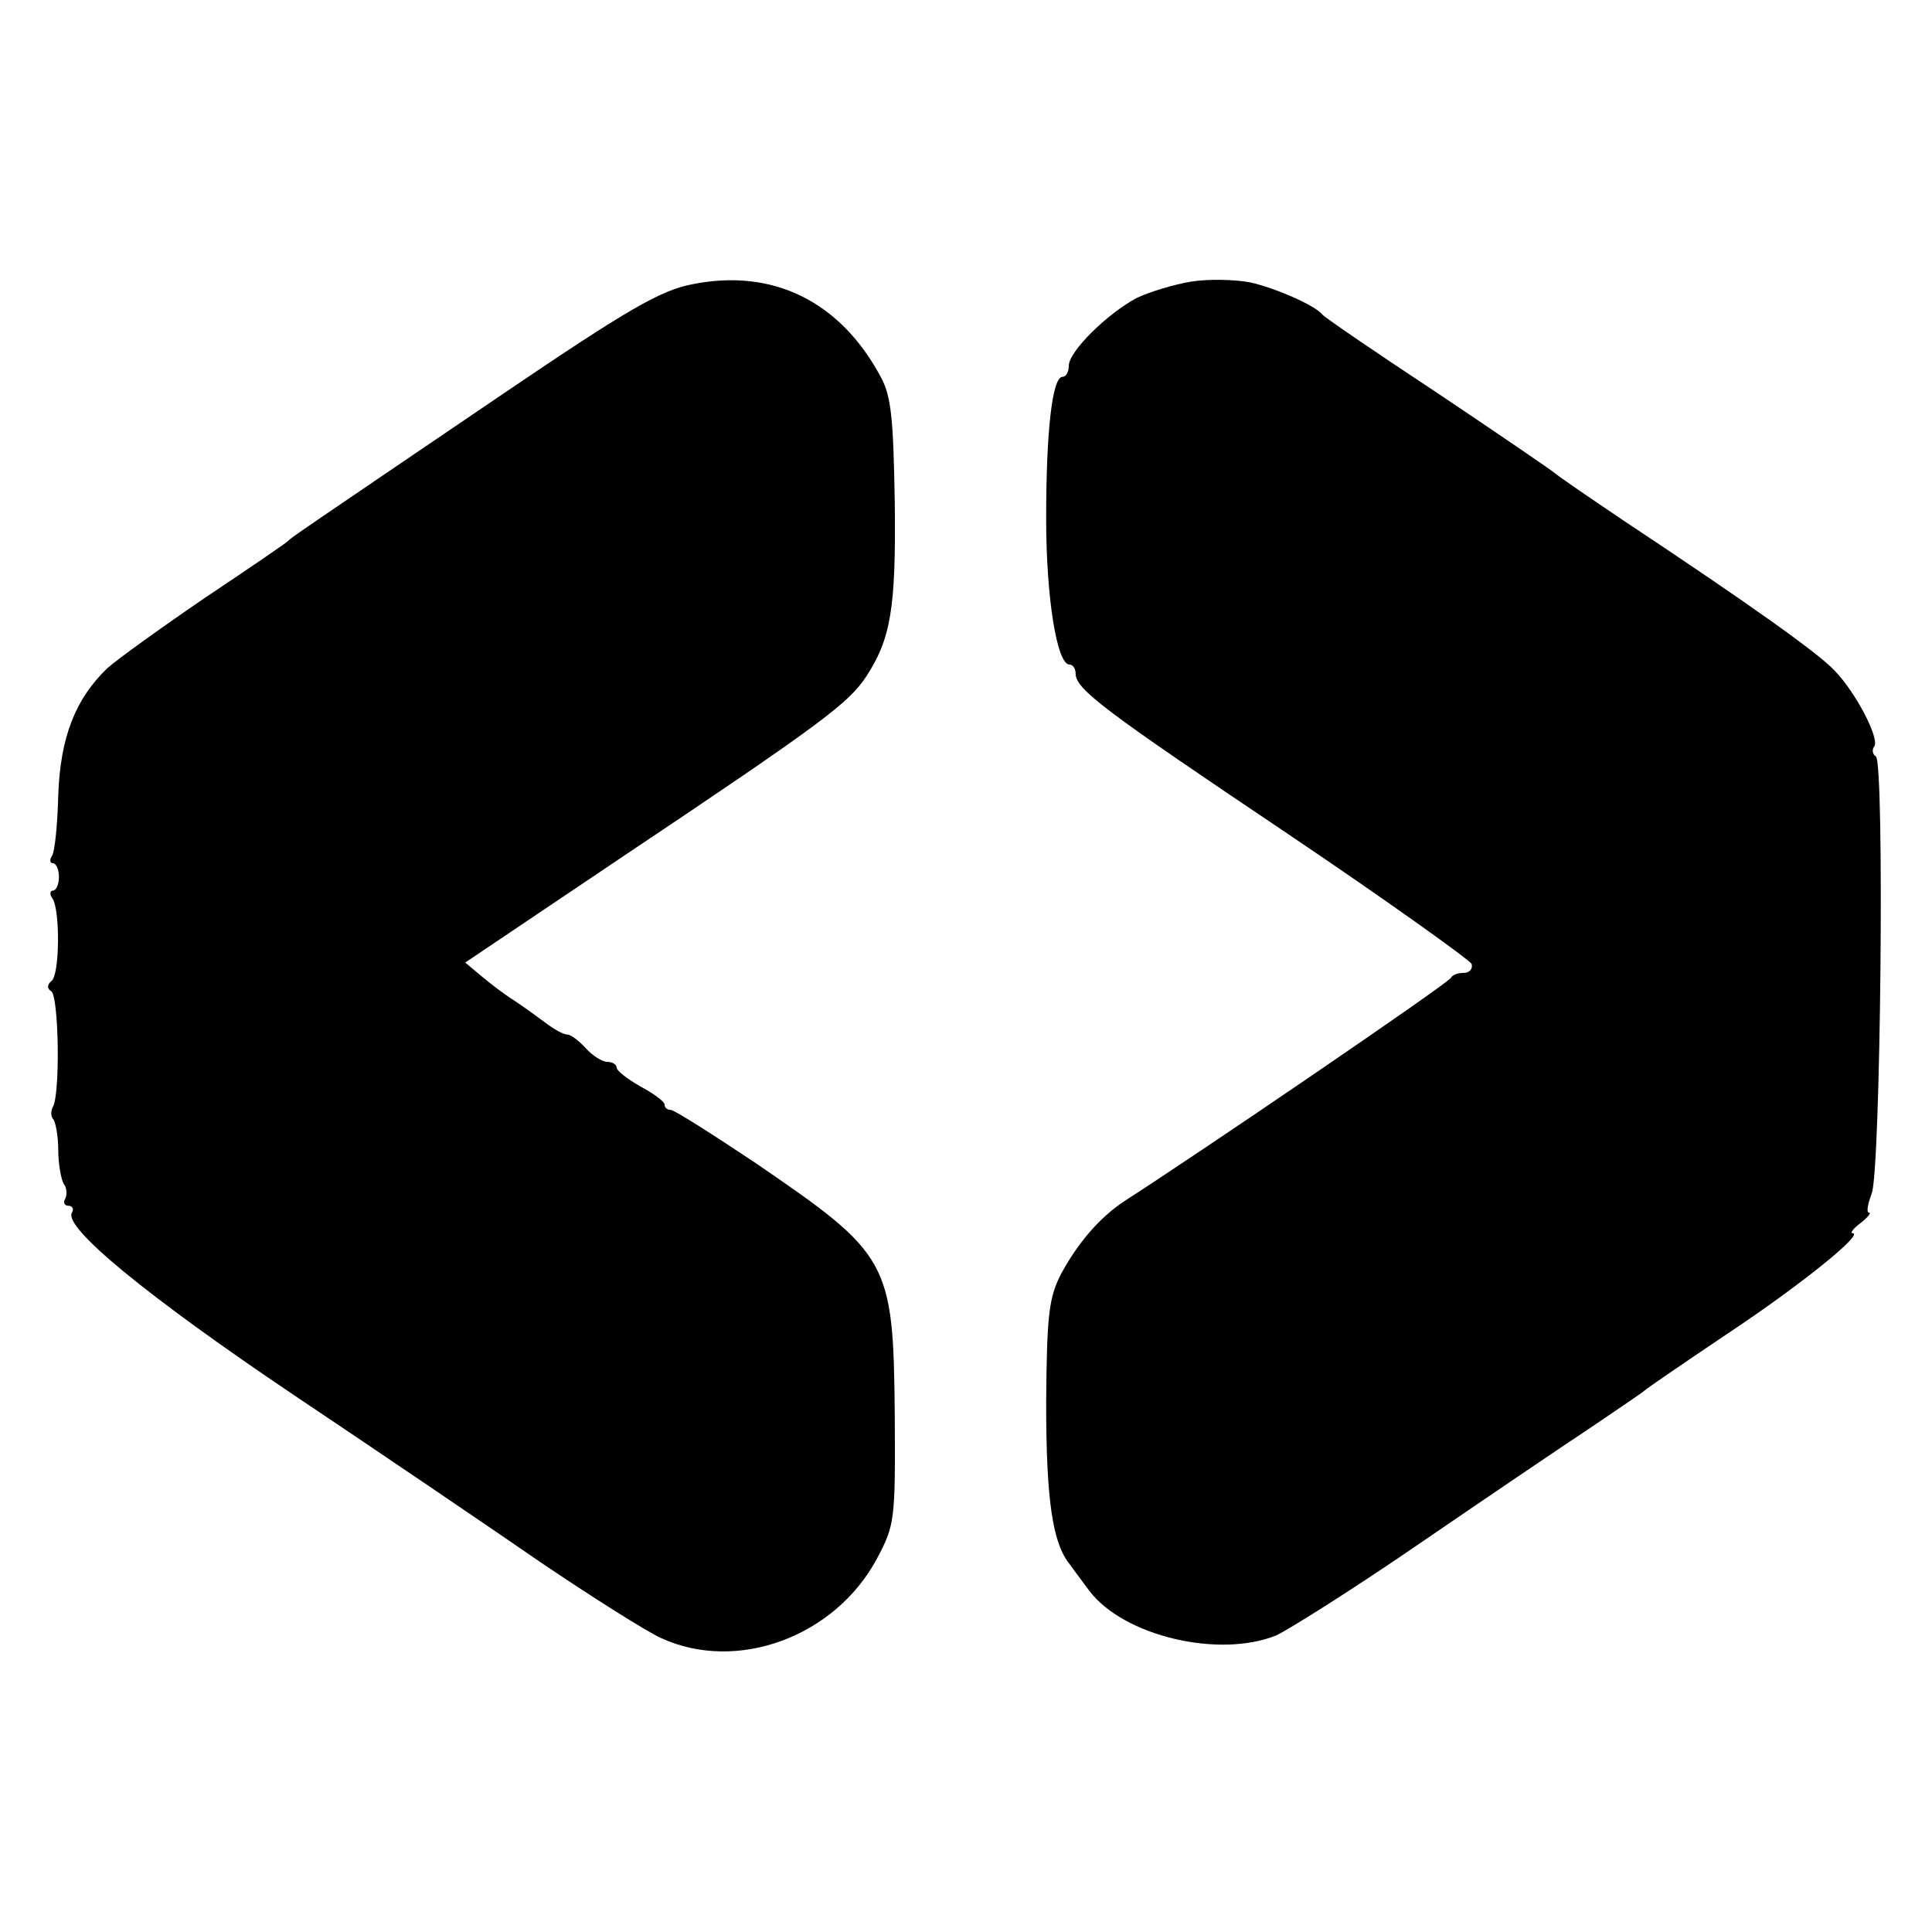 <?xml version="1.0" standalone="no"?>
<!DOCTYPE svg PUBLIC "-//W3C//DTD SVG 20010904//EN"
 "http://www.w3.org/TR/2001/REC-SVG-20010904/DTD/svg10.dtd">
<svg version="1.0" xmlns="http://www.w3.org/2000/svg"
 width="282pt" height="282pt" viewBox="0 0 282 282"
 preserveAspectRatio="xMidYMid meet">
<g transform="translate(0,282) scale(0.1,-0.1)"
fill="#000000" stroke="none">
<path d="M1010 2405 c-46 -9 -93 -36 -273 -158 -311 -211 -311 -211 -317 -217
-3 -3 -57 -40 -120 -82 -63 -43 -127 -89 -143 -103 -47 -45 -69 -101 -72 -186
-1 -42 -5 -82 -9 -88 -4 -6 -3 -11 1 -11 5 0 9 -9 9 -20 0 -11 -4 -20 -9 -20
-4 0 -5 -6 0 -12 11 -19 10 -112 -2 -120 -6 -5 -7 -11 0 -15 11 -9 13 -152 2
-169 -3 -6 -3 -14 1 -18 3 -4 7 -24 7 -44 0 -20 4 -43 8 -50 5 -6 5 -17 2 -22
-3 -5 -1 -10 5 -10 6 0 8 -5 5 -10 -13 -21 108 -121 325 -267 124 -83 286
-193 360 -244 74 -50 153 -100 175 -110 111 -51 254 2 315 116 26 49 27 55 26
210 -2 225 -8 234 -204 368 -63 42 -118 77 -123 77 -5 0 -9 3 -9 8 0 4 -16 16
-35 26 -19 11 -35 23 -35 28 0 4 -6 8 -13 8 -8 0 -22 9 -32 20 -10 11 -22 20
-27 20 -6 0 -20 8 -33 18 -12 9 -33 24 -45 32 -13 8 -34 24 -47 35 l-24 20
223 150 c296 198 336 228 362 267 36 55 44 99 42 255 -2 121 -5 154 -20 182
-59 111 -158 160 -276 136z"/>
<path d="M1739 2409 c-25 -4 -61 -15 -80 -24 -43 -23 -99 -78 -99 -99 0 -9 -4
-16 -9 -16 -15 0 -24 -78 -24 -207 0 -117 16 -213 34 -213 5 0 9 -6 9 -13 0
-23 40 -53 311 -235 144 -97 264 -183 267 -189 2 -7 -3 -13 -11 -13 -9 0 -17
-3 -19 -7 -2 -7 -372 -259 -475 -325 -37 -24 -69 -61 -94 -107 -18 -35 -21
-59 -22 -188 0 -141 9 -206 35 -237 4 -6 17 -23 28 -38 50 -66 189 -99 273
-65 19 9 113 68 209 134 95 65 207 141 248 168 41 28 77 52 80 55 3 3 57 40
121 83 107 71 201 147 183 147 -4 0 1 7 12 15 10 8 16 15 12 15 -4 0 -2 12 4
28 13 32 19 630 6 638 -5 3 -6 10 -2 15 7 12 -27 78 -58 110 -23 25 -124 97
-308 219 -52 35 -97 66 -100 69 -3 3 -79 55 -170 116 -91 60 -167 112 -170
116 -10 13 -69 39 -106 47 -22 4 -60 5 -85 1z"/>
</g>
</svg>
